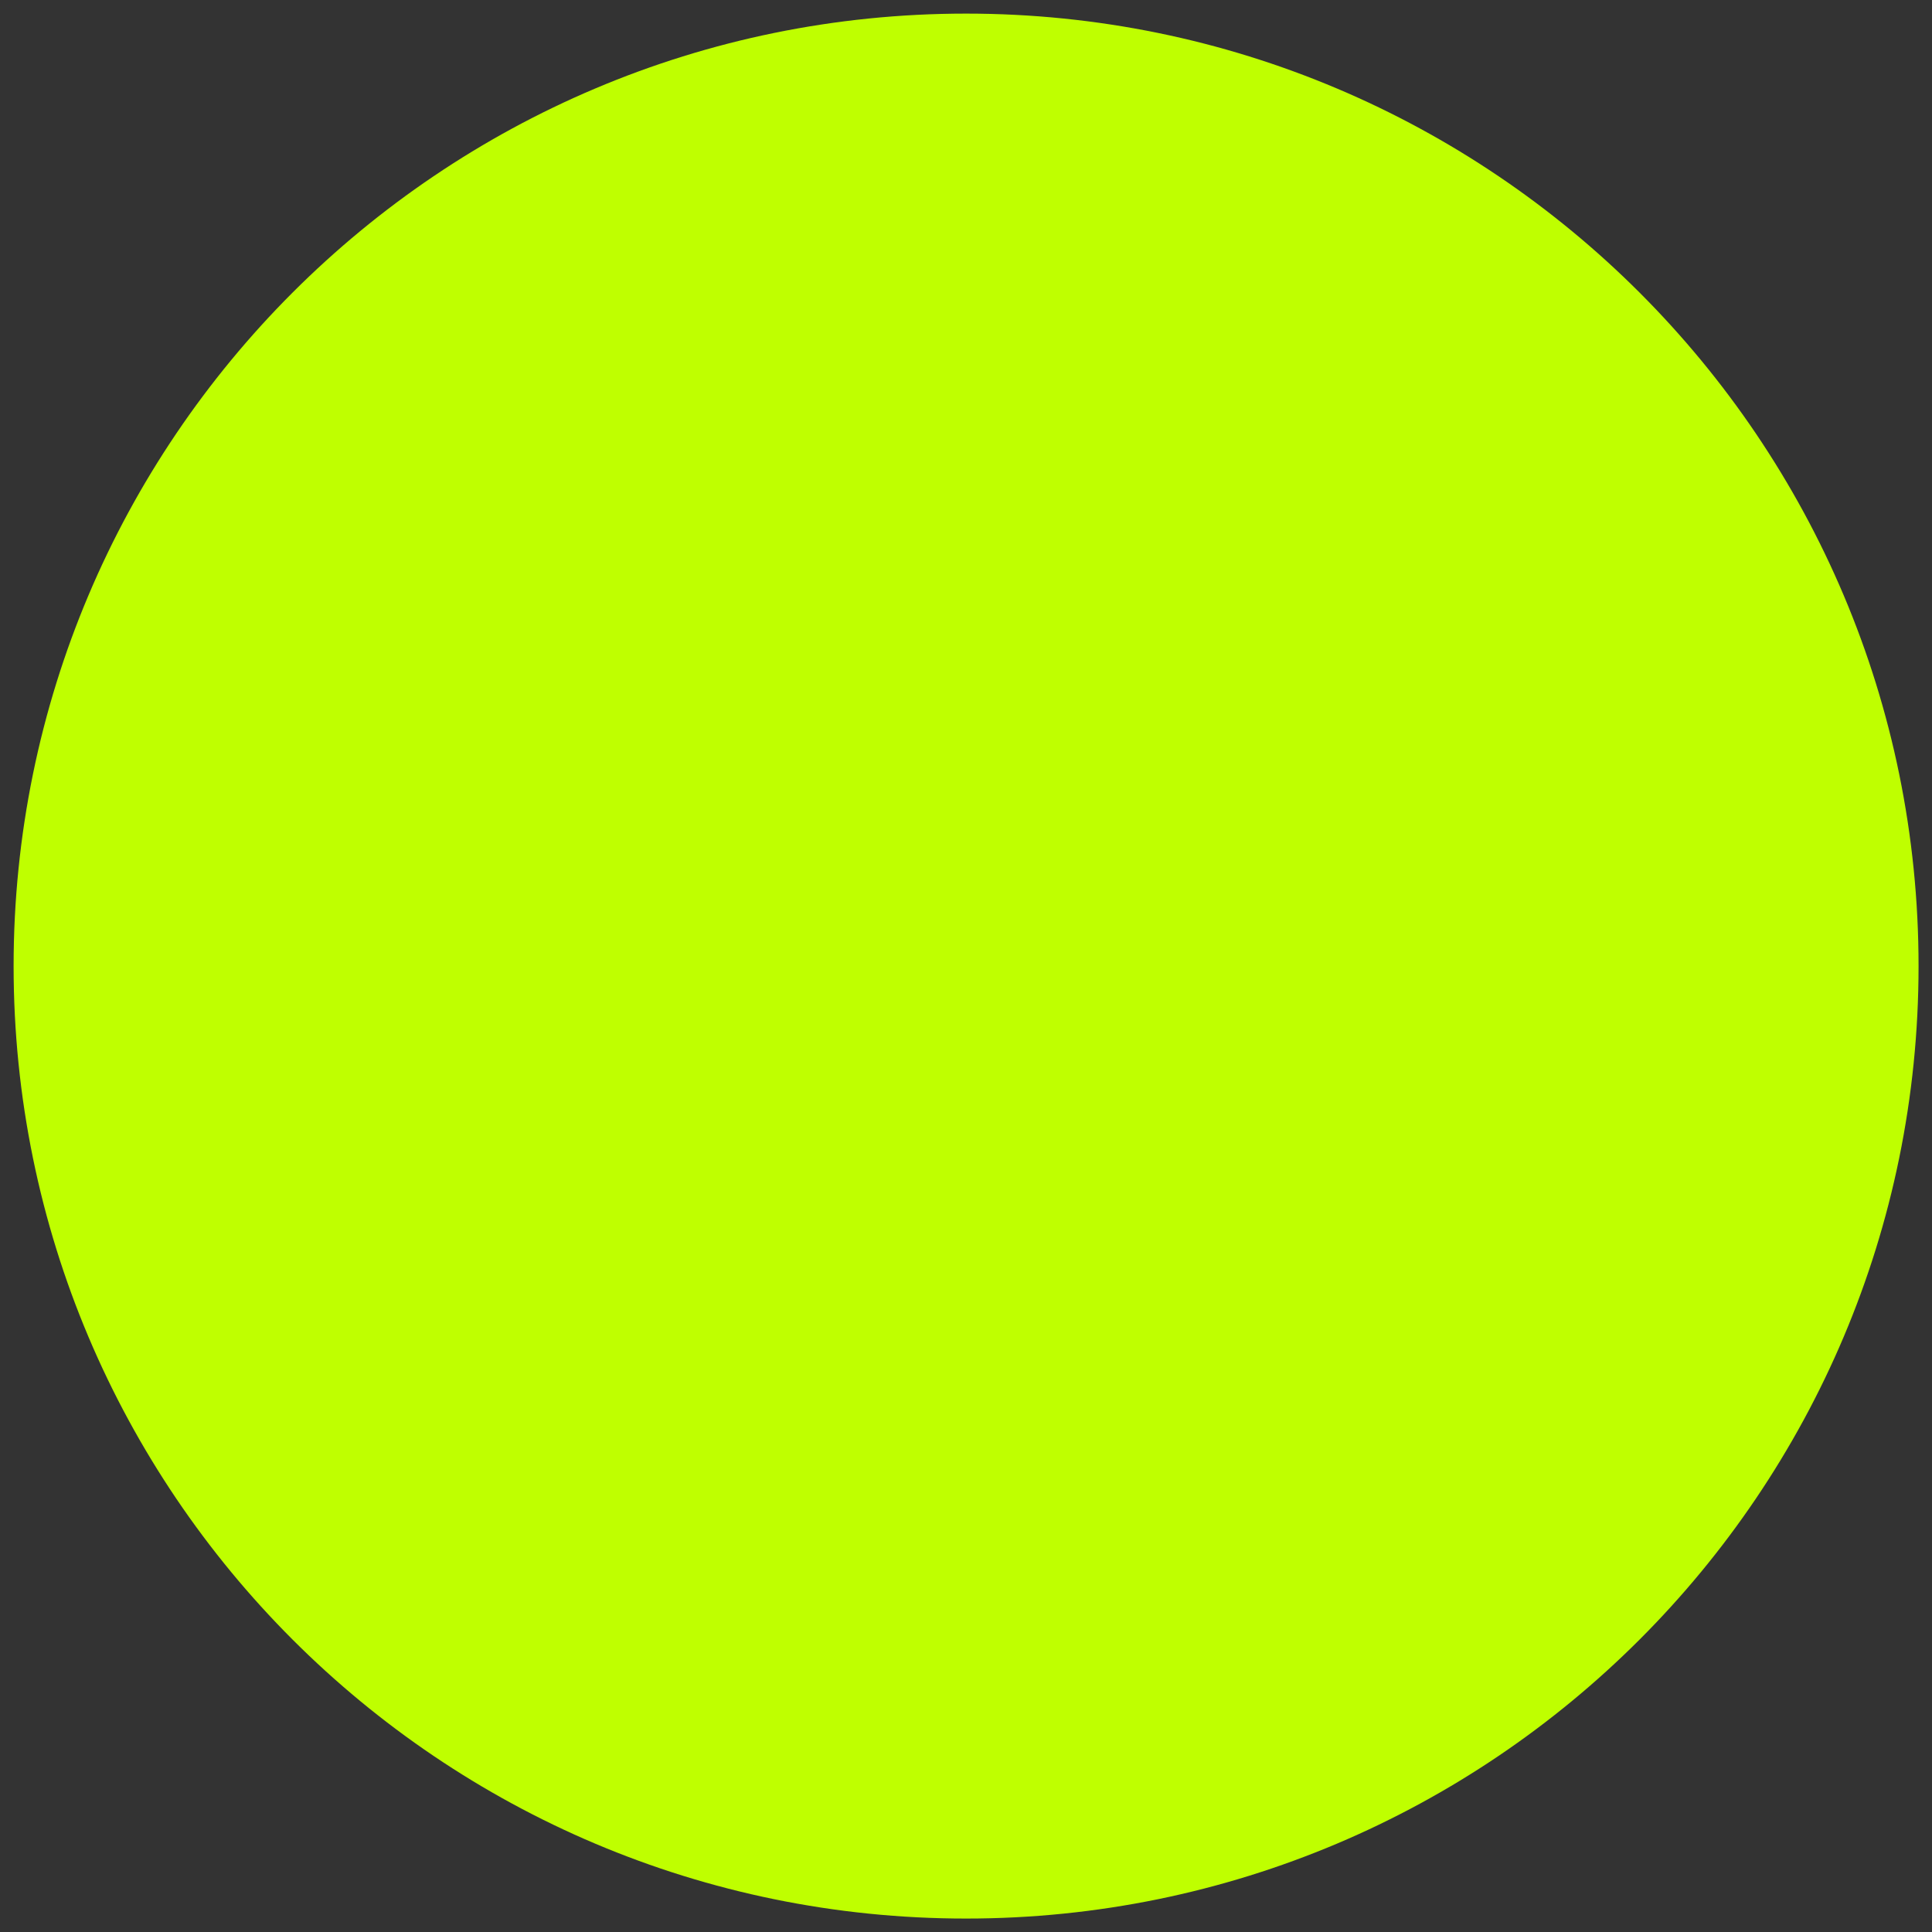 <?xml version="1.0" encoding="UTF-8" standalone="no"?>
<!-- Created with Inkscape (http://www.inkscape.org/) -->

<svg
   xmlns:osb="http://www.openswatchbook.org/uri/2009/osb"
   xmlns:dc="http://purl.org/dc/elements/1.1/"
   xmlns:cc="http://creativecommons.org/ns#"
   xmlns:rdf="http://www.w3.org/1999/02/22-rdf-syntax-ns#"
   xmlns:svg="http://www.w3.org/2000/svg"
   xmlns="http://www.w3.org/2000/svg"
   xmlns:sodipodi="http://sodipodi.sourceforge.net/DTD/sodipodi-0.dtd"
   xmlns:inkscape="http://www.inkscape.org/namespaces/inkscape"
   width="70"
   height="70"
   id="svg2"
   version="1.1"
   inkscape:version="0.48.4 r9939"
   sodipodi:docname="ball.svg">
  <rect width="100%" height="100%" fill="#333333" stroke="none"/>
  <defs
     id="defs4">
    <linearGradient
       id="linearGradient5269"
       osb:paint="solid">
      <stop
         style="stop-color:#bfff00;stop-opacity:1;"
         offset="0"
         id="stop5271" />
    </linearGradient>
  </defs>
  <sodipodi:namedview
     id="base"
     pagecolor="#ffffff"
     bordercolor="#666666"
     borderopacity="1.0"
     inkscape:pageopacity="0.0"
     inkscape:pageshadow="2"
     inkscape:zoom="2.8"
     inkscape:cx="81.69447"
     inkscape:cy="41.333642"
     inkscape:document-units="px"
     inkscape:current-layer="layer1"
     showgrid="false"
     inkscape:window-width="975"
     inkscape:window-height="744"
     inkscape:window-x="49"
     inkscape:window-y="24"
     inkscape:window-maximized="1" />
  <g
     inkscape:label="Layer 1"
     inkscape:groupmode="layer"
     id="layer1"
     transform="translate(0,-982.362)">
    <path
       sodipodi:type="arc"
       style="fill:#bfff00;fill-rule:evenodd;stroke:none;stroke-width:4.854;stroke-linecap:butt;stroke-linejoin:miter;stroke-opacity:1;fill-opacity:1;stroke-miterlimit:4;stroke-dasharray:none"
       id="path2985"
       sodipodi:cx="35"
       sodipodi:cy="35"
       sodipodi:rx="35"
       sodipodi:ry="35"
       d="M 70,35 C 70,54.33 54.33,70 35,70 15.67,70 0,54.33 0,35 0,15.67 15.67,0 35,0 54.33,0 70,15.67 70,35 z"
       transform="matrix(0.986,0,0,0.986,0.493,982.855)"
       inkscape:export-filename="/storage/Chalmers/Tangible Interaction/pong/media/img/ball.png"
       inkscape:export-xdpi="90"
       inkscape:export-ydpi="90" />
  </g>
</svg>
